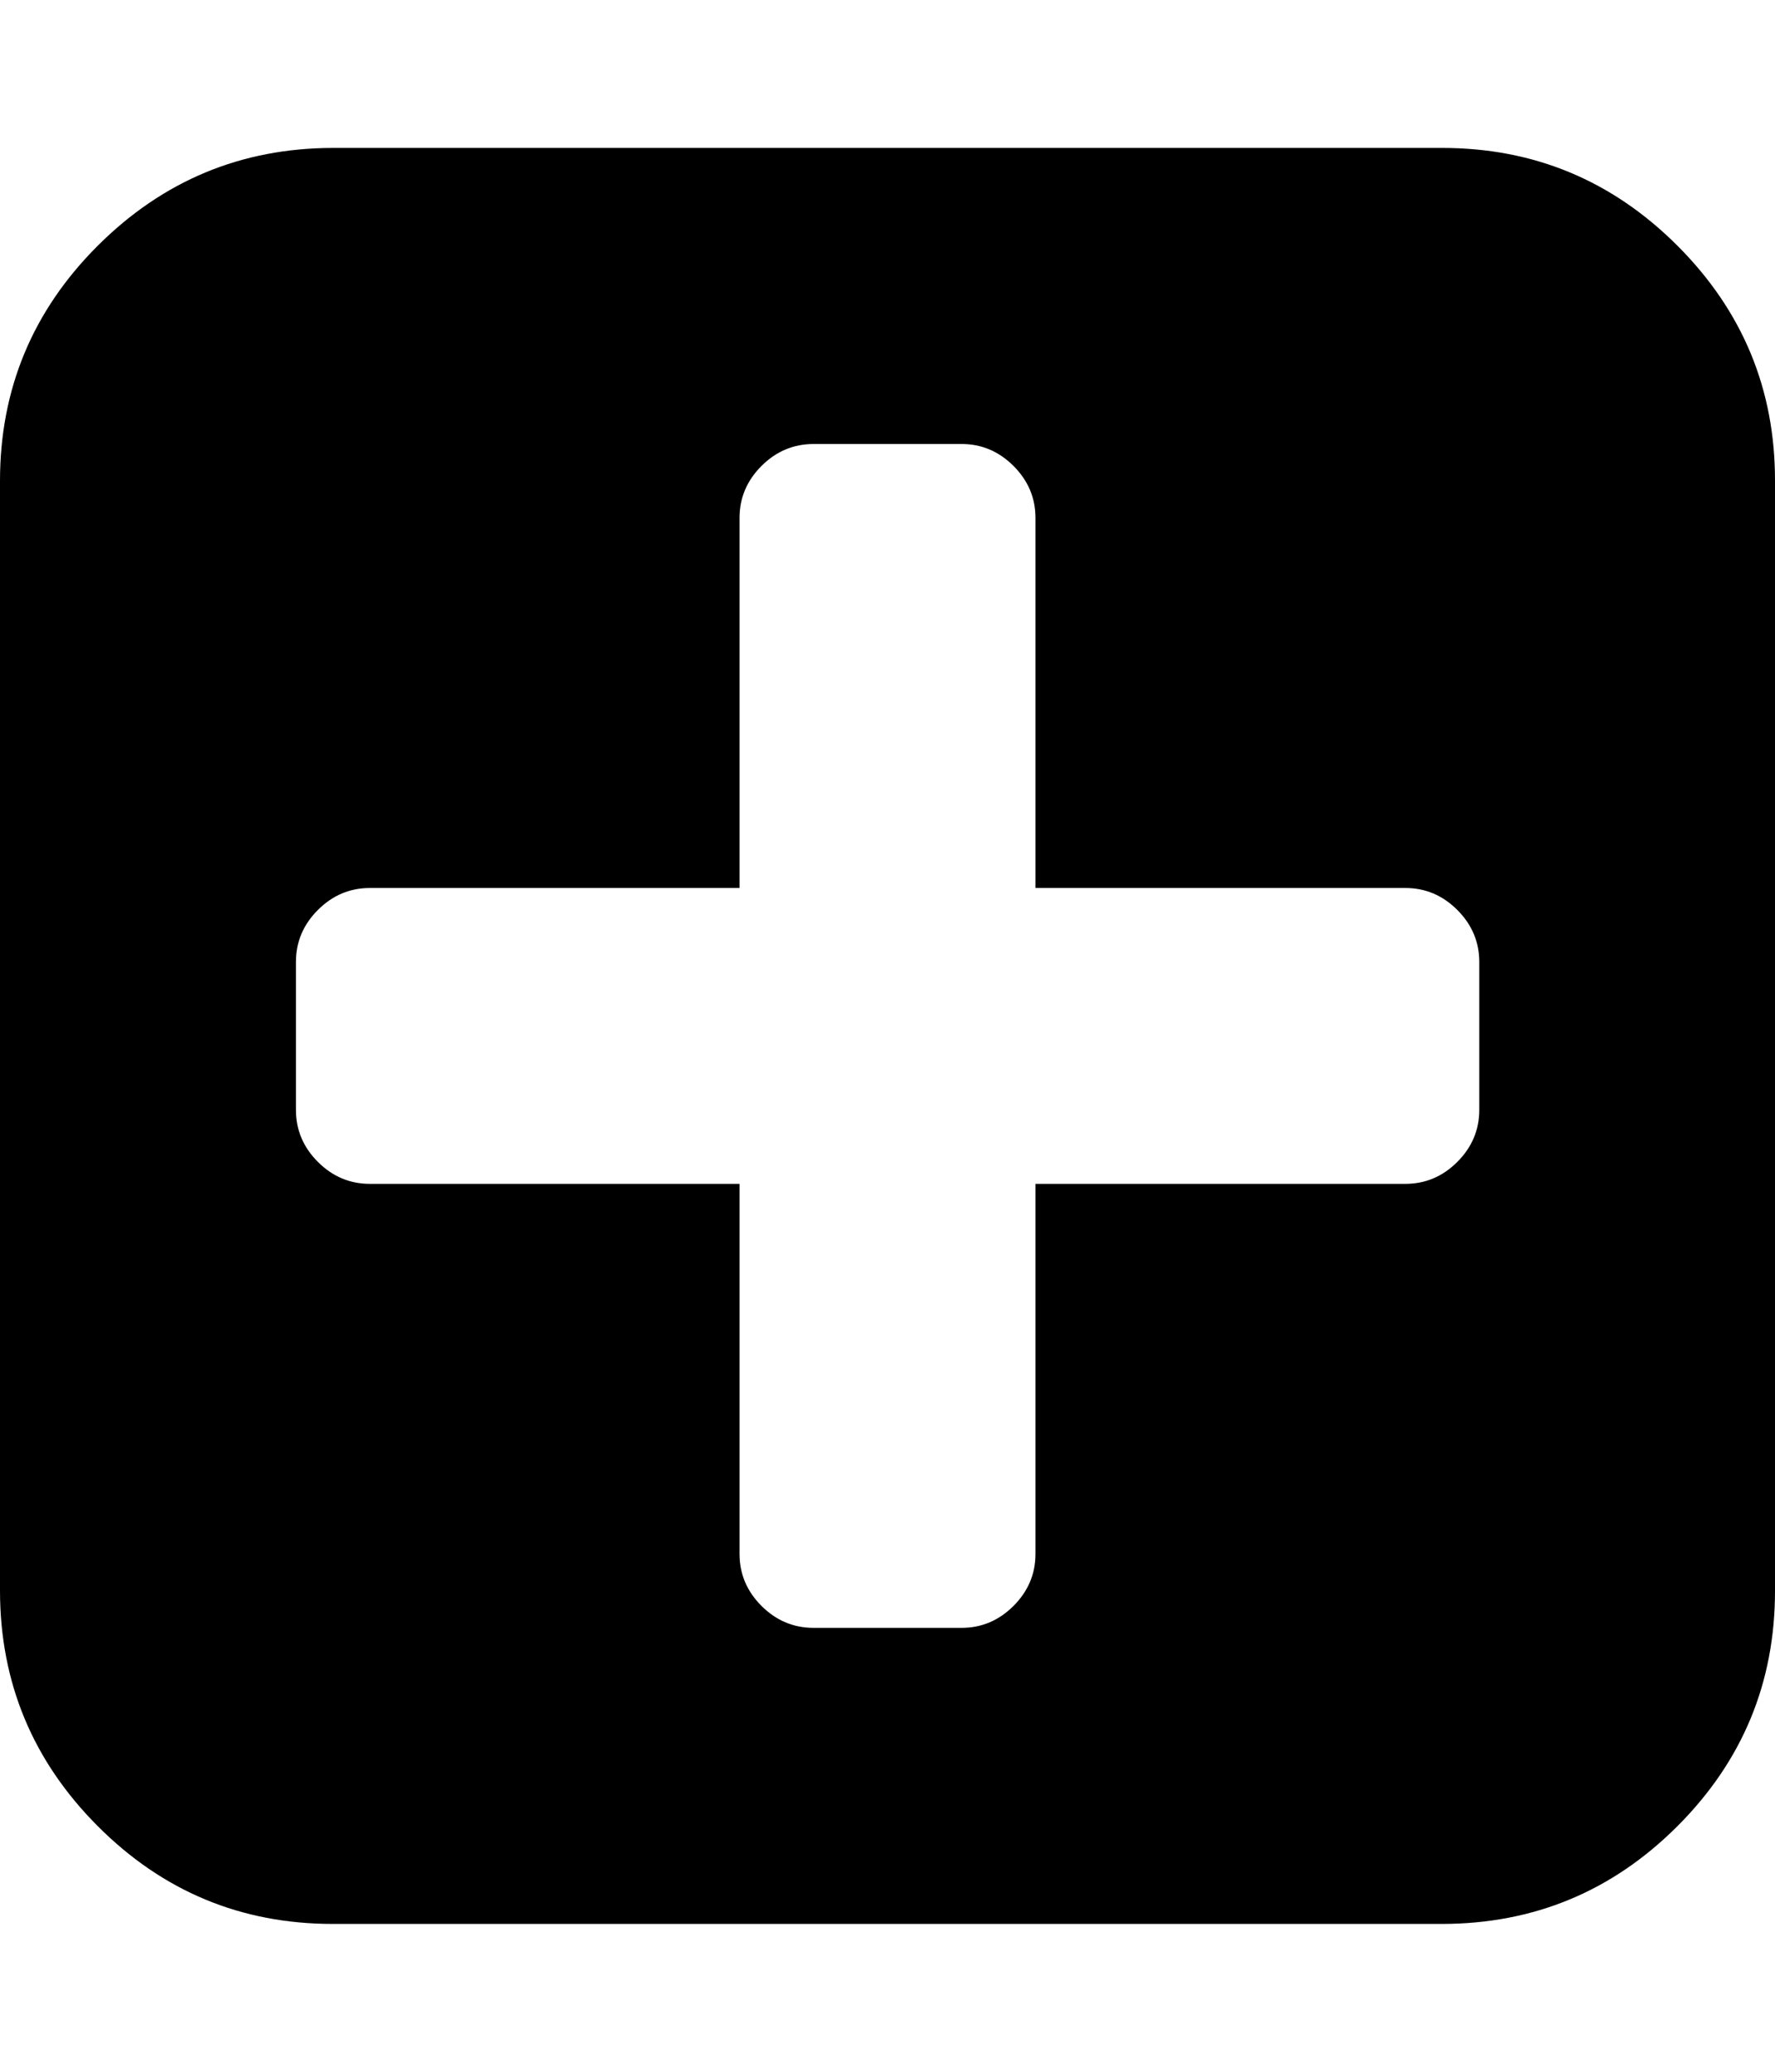 <svg width="857.1" height="1000" xmlns="http://www.w3.org/2000/svg"><path d="m714.3 535.7v-71.4q0-14.5-10.6-25.1t-25.1-10.6h-178.6v-178.6q0-14.5-10.6-25.1t-25.1-10.6h-71.4q-14.6 0-25.2 10.6t-10.6 25.1v178.6h-178.5q-14.5 0-25.1 10.6t-10.6 25.1v71.4q0 14.5 10.6 25.1t25.1 10.6h178.5v178.6q0 14.5 10.6 25.1t25.2 10.6h71.4q14.5 0 25.1-10.6t10.6-25.1v-178.6h178.6q14.5 0 25.1-10.6t10.6-25.1z m142.8-303.6v535.8q0 66.4-47.1 113.5t-113.6 47.2h-535.7q-66.4 0-113.5-47.2t-47.2-113.5v-535.8q0-66.4 47.2-113.5t113.5-47.2h535.7q66.4 0 113.6 47.2t47.1 113.5z" /></svg>
